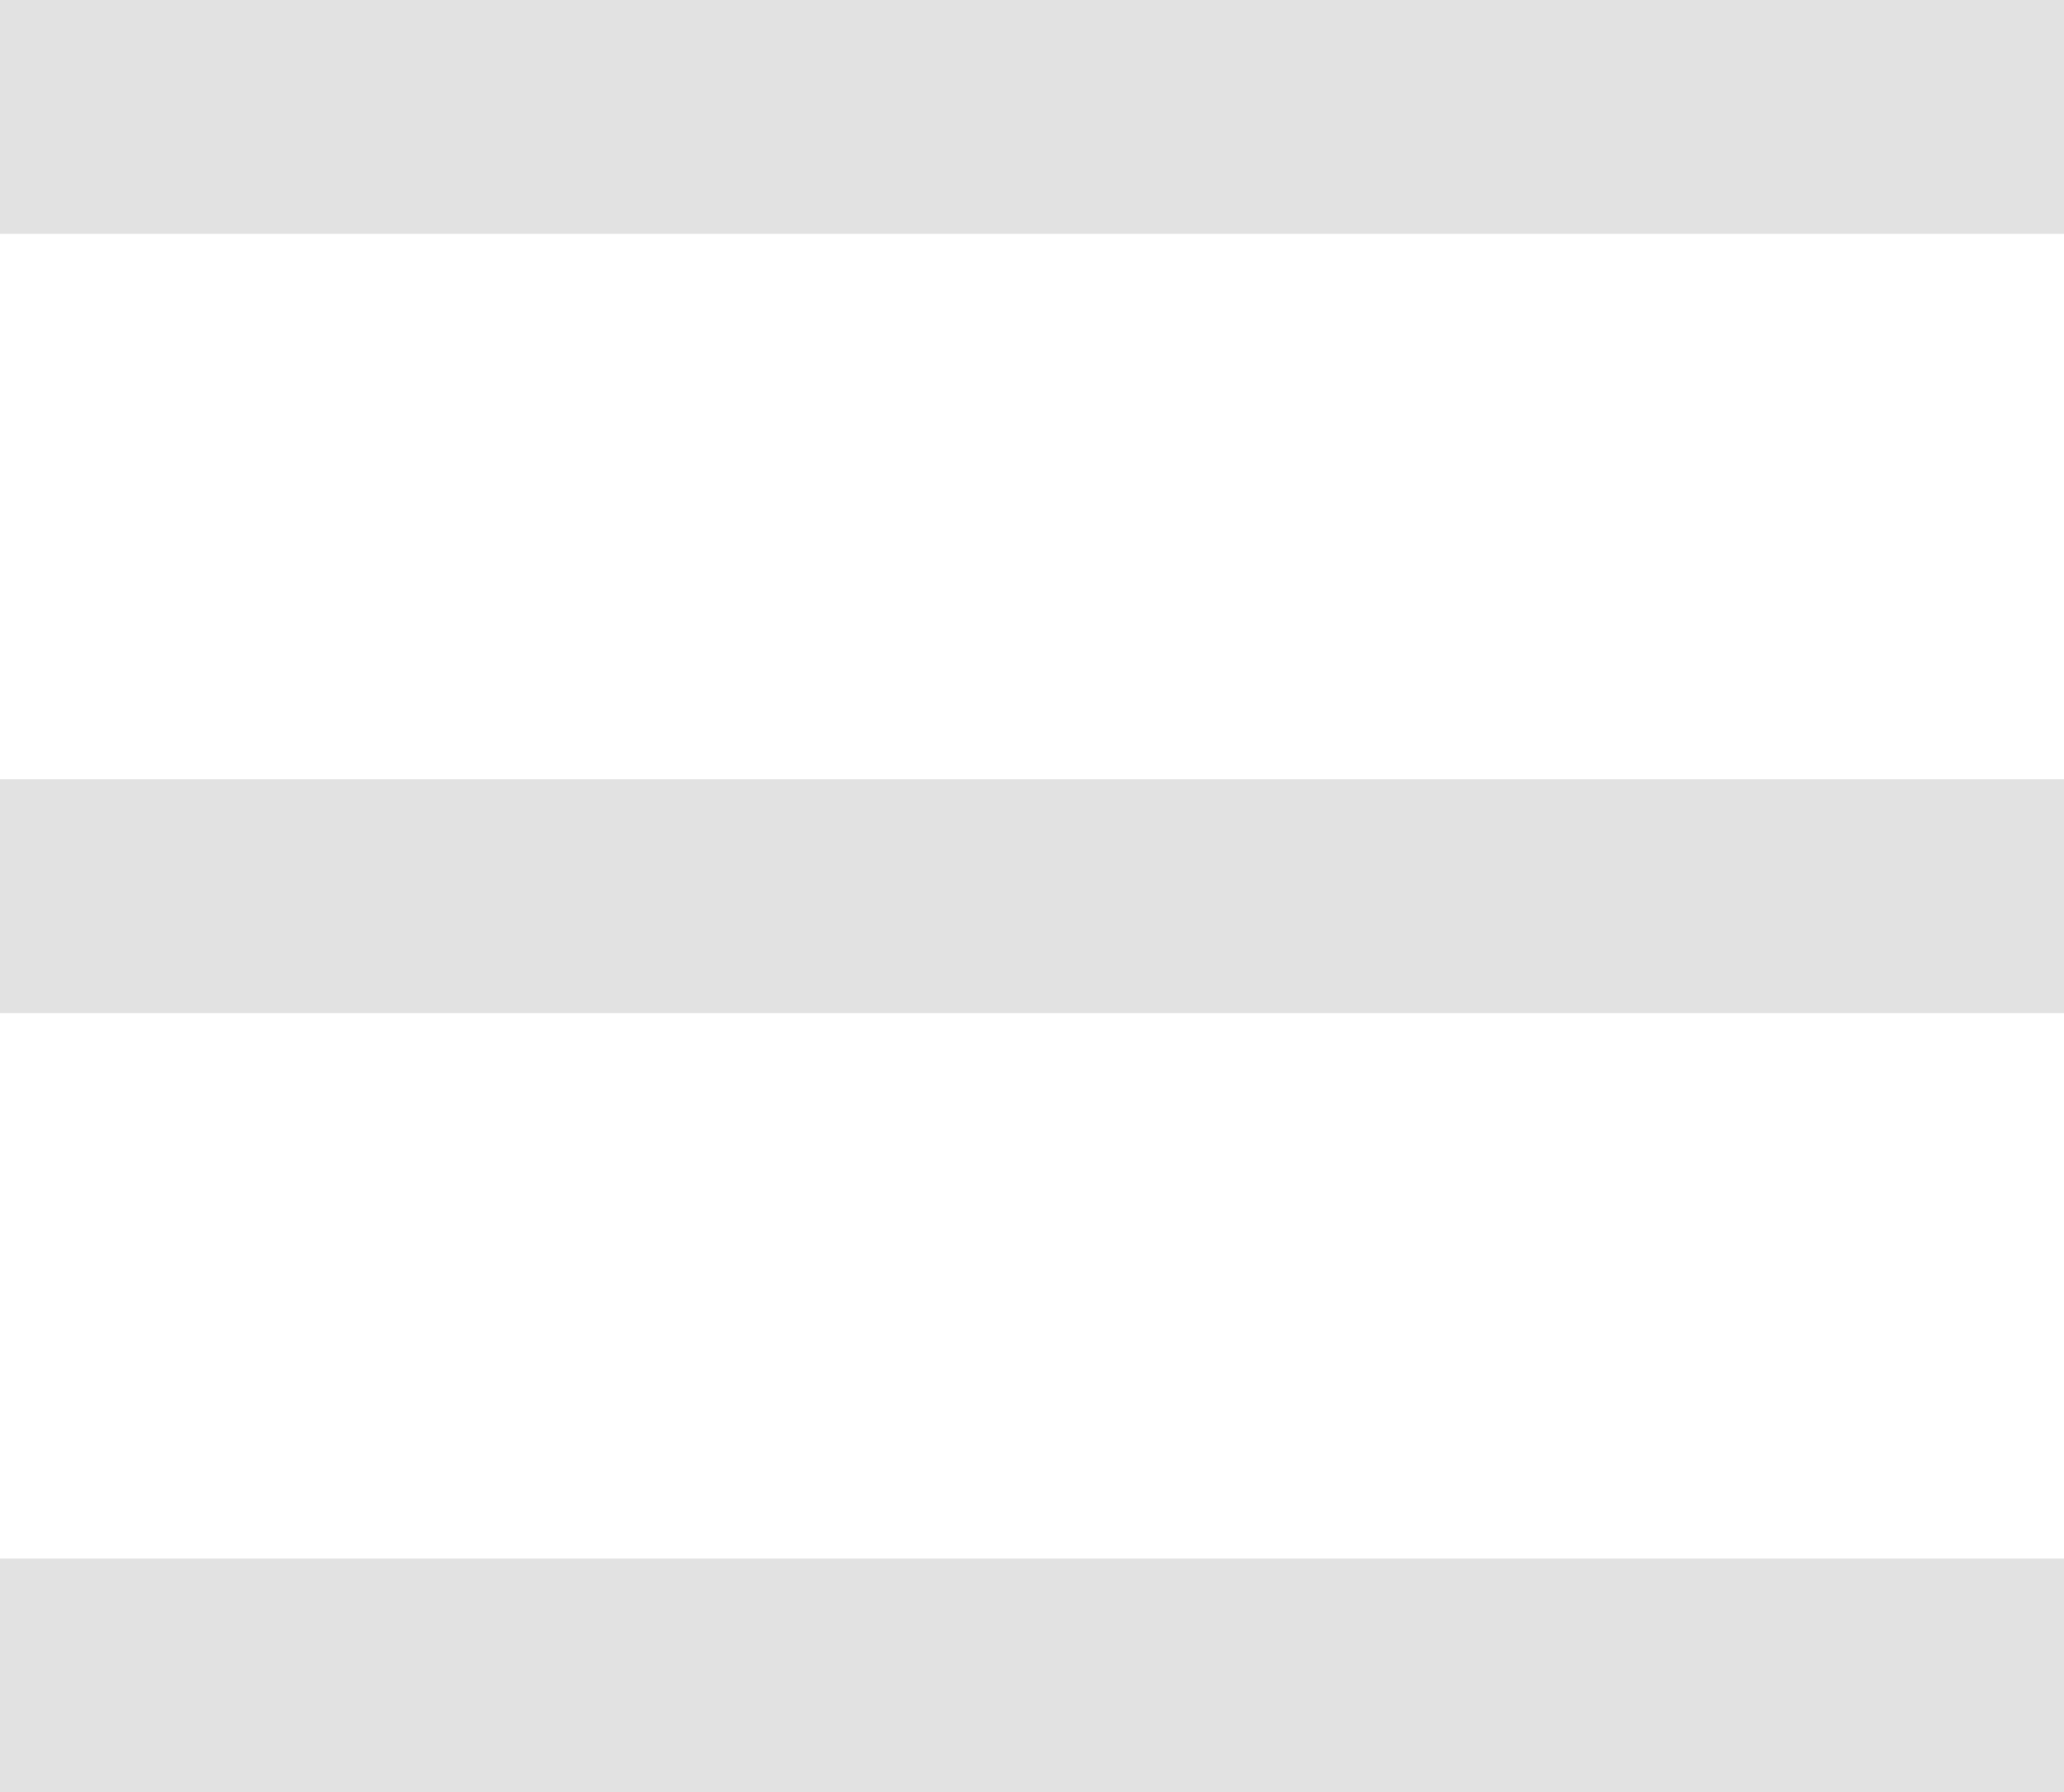 <svg xmlns="http://www.w3.org/2000/svg" width="23.832" height="20.698" viewBox="0 0 23.832 20.698">
  <g id="Hamburger" transform="translate(-250 -49)">
    <path id="Path_5" data-name="Path 5" d="M0,0H23.832V2.7H0Z" transform="translate(250 49)" fill="#e2e2e2"/>
    <path id="Path_6" data-name="Path 6" d="M0,0H23.832V2.7H0Z" transform="translate(250 58)" fill="#e2e2e2"/>
    <path id="Path_7" data-name="Path 7" d="M0,0H23.832V2.7H0Z" transform="translate(250 67)" fill="#e2e2e2"/>
  </g>
</svg>
